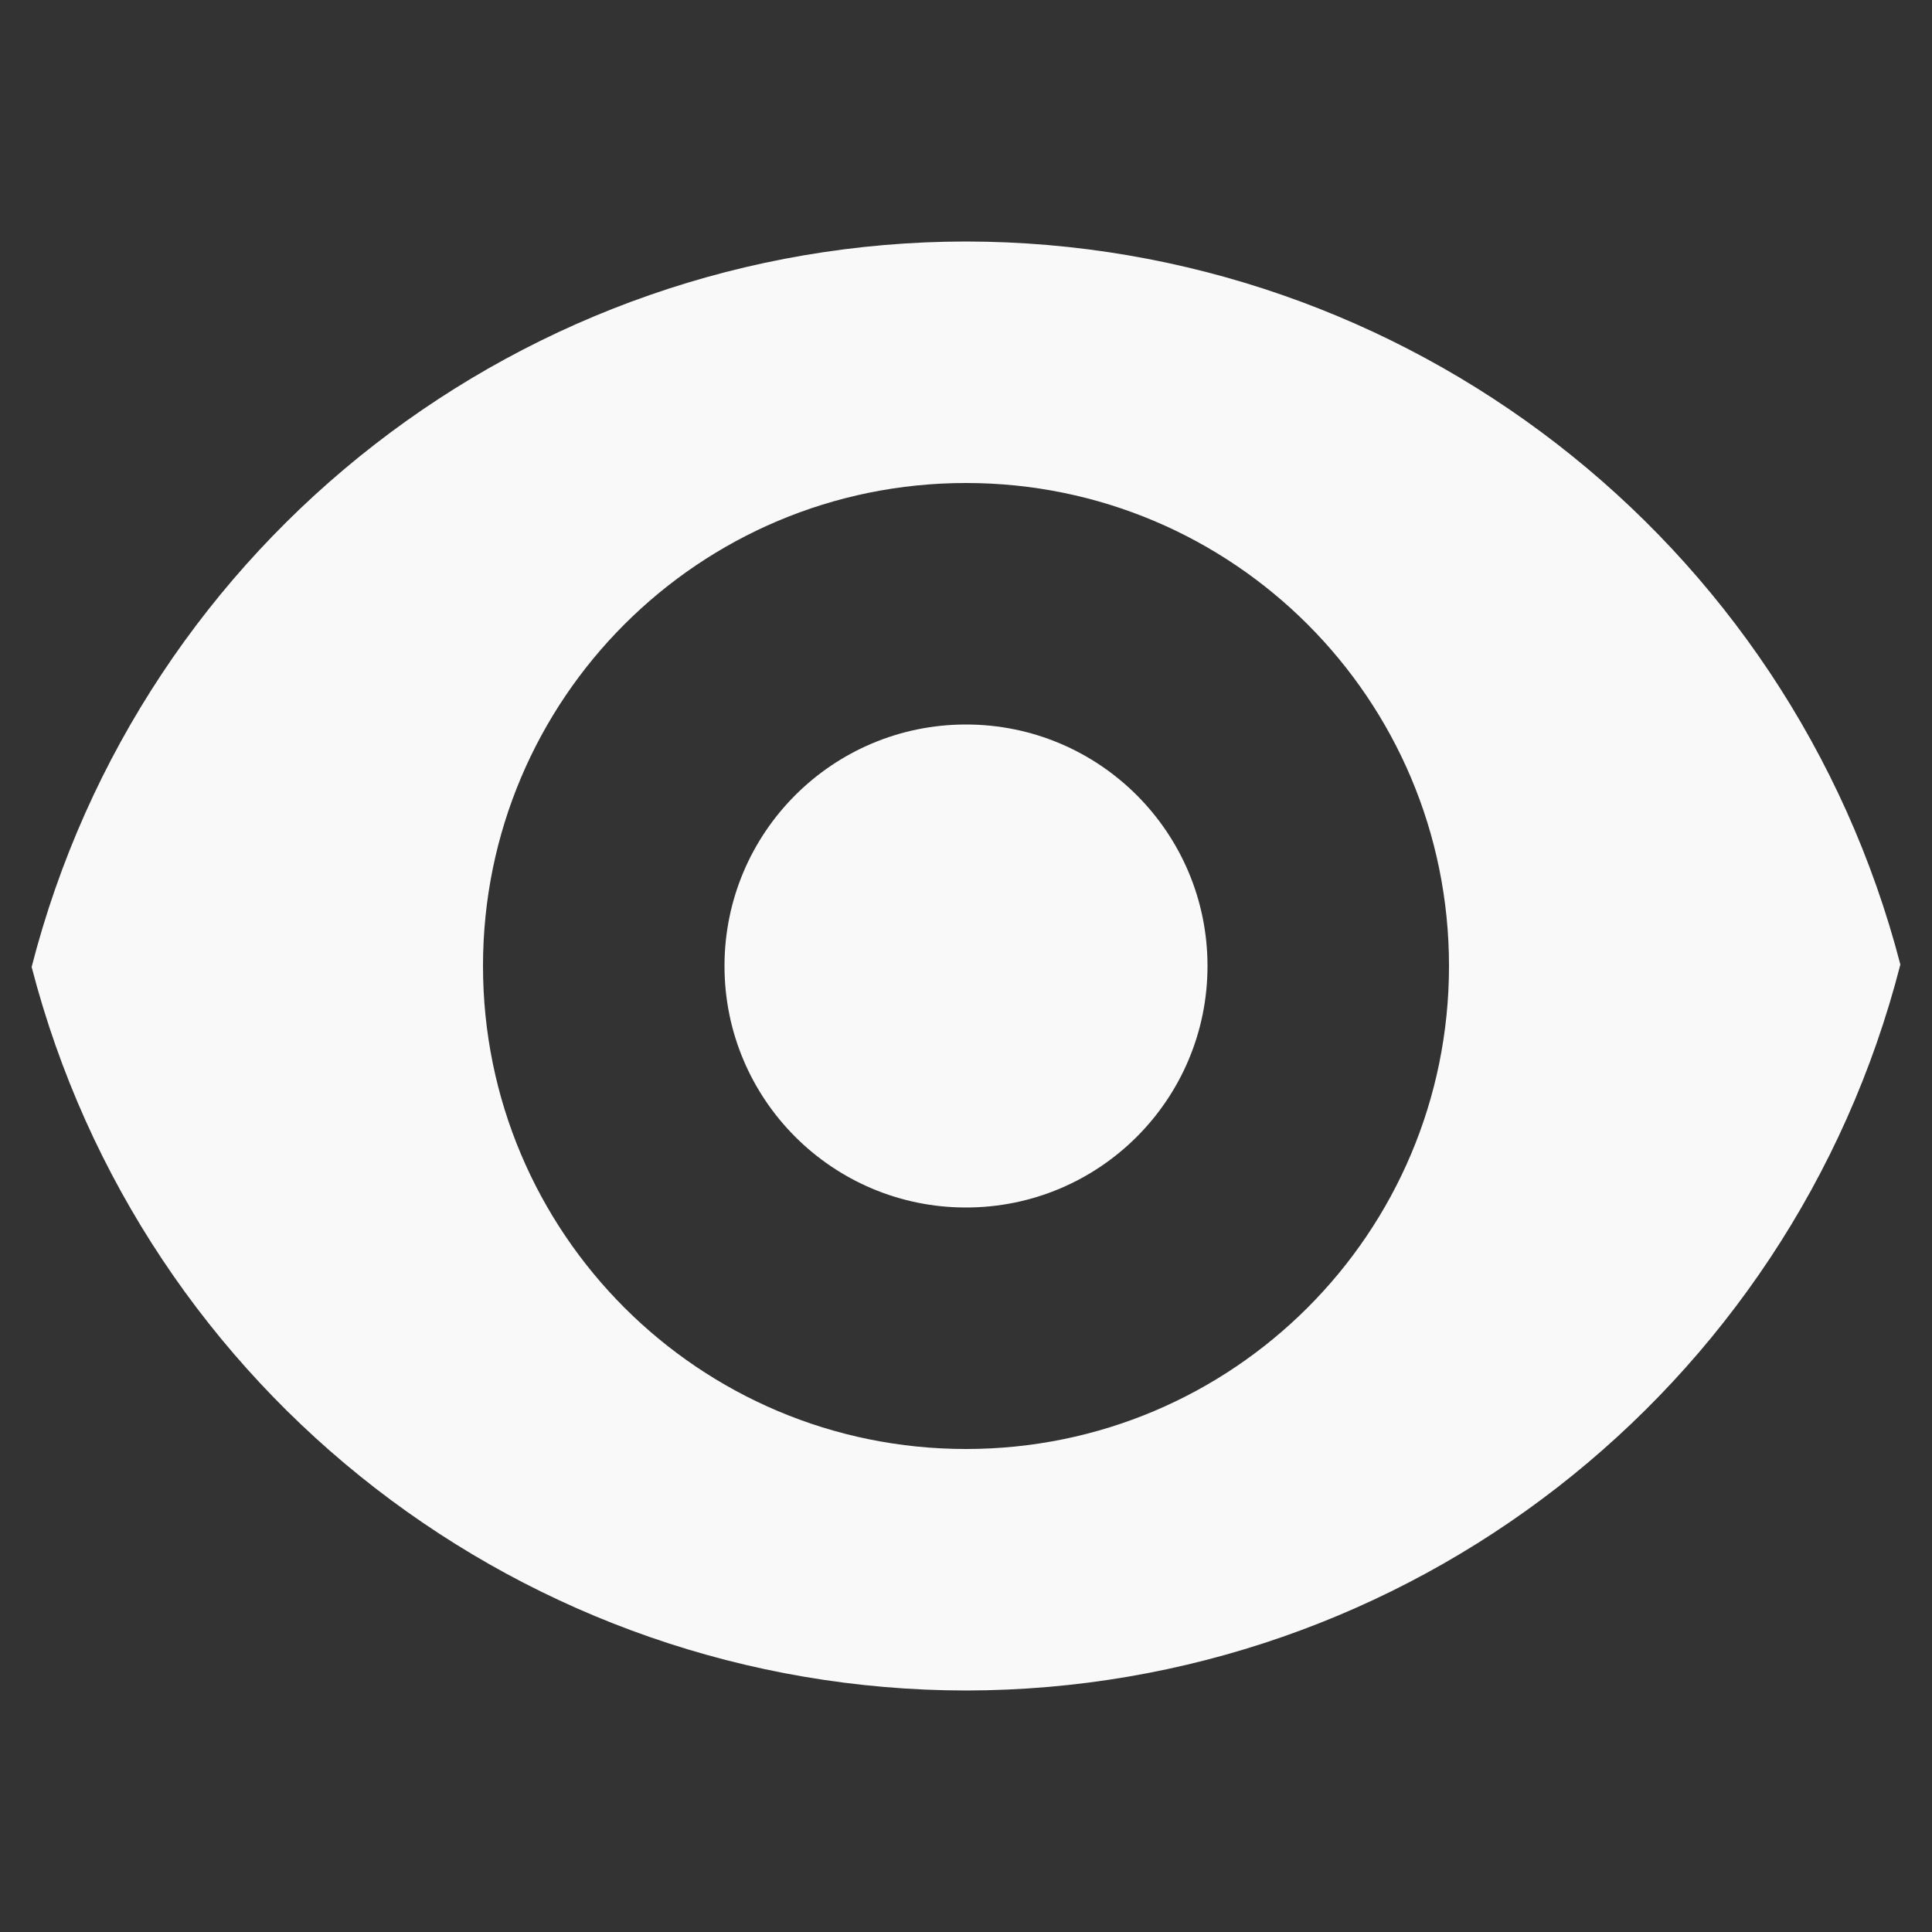<?xml version="1.0" encoding="UTF-8" standalone="no"?>
<svg
   height="16px"
   viewBox="0 0 16 16"
   width="16px"
   version="1.1"
   id="svg1"
   sodipodi:docname="hs-app-focus.svg"
   inkscape:version="1.4 (e7c3feb100, 2024-10-09)"
   xmlns:inkscape="http://www.inkscape.org/namespaces/inkscape"
   xmlns:sodipodi="http://sodipodi.sourceforge.net/DTD/sodipodi-0.dtd"
   xmlns="http://www.w3.org/2000/svg"
   xmlns:svg="http://www.w3.org/2000/svg">
  <rect x="0" y="0" width="16" height="16" fill="#333333" stroke="none"/>
  <defs
     id="defs1" />
  <sodipodi:namedview
     id="namedview1"
     pagecolor="#ffffff"
     bordercolor="#000000"
     borderopacity="0.25"
     inkscape:showpageshadow="2"
     inkscape:pageopacity="0.0"
     inkscape:pagecheckerboard="0"
     inkscape:deskcolor="#d1d1d1"
     inkscape:zoom="44.625"
     inkscape:cx="8"
     inkscape:cy="7.9887955"
     inkscape:window-width="1291"
     inkscape:window-height="948"
     inkscape:window-x="0"
     inkscape:window-y="0"
     inkscape:window-maximized="1"
     inkscape:current-layer="svg1" />
  <path
     d="m 8 2 c -3.648 0.004 -6.832 2.477 -7.738 6.008 c 0.914 3.527 4.098 5.988 7.738 5.992 c 3.648 -0.004 6.832 -2.477 7.738 -6.012 c -0.914 -3.523 -4.098 -5.984 -7.738 -5.988 z m 0 2 c 2.211 0 4 1.789 4 4 s -1.789 4 -4 4 s -4 -1.789 -4 -4 s 1.789 -4 4 -4 z m 0 2 c -1.105 0 -2 0.895 -2 2 s 0.895 2 2 2 s 2 -0.895 2 -2 s -0.895 -2 -2 -2 z m 0 0"
     fill="#2e3436"
     id="path1"
     style="fill:#f9f9f9" />
</svg>
